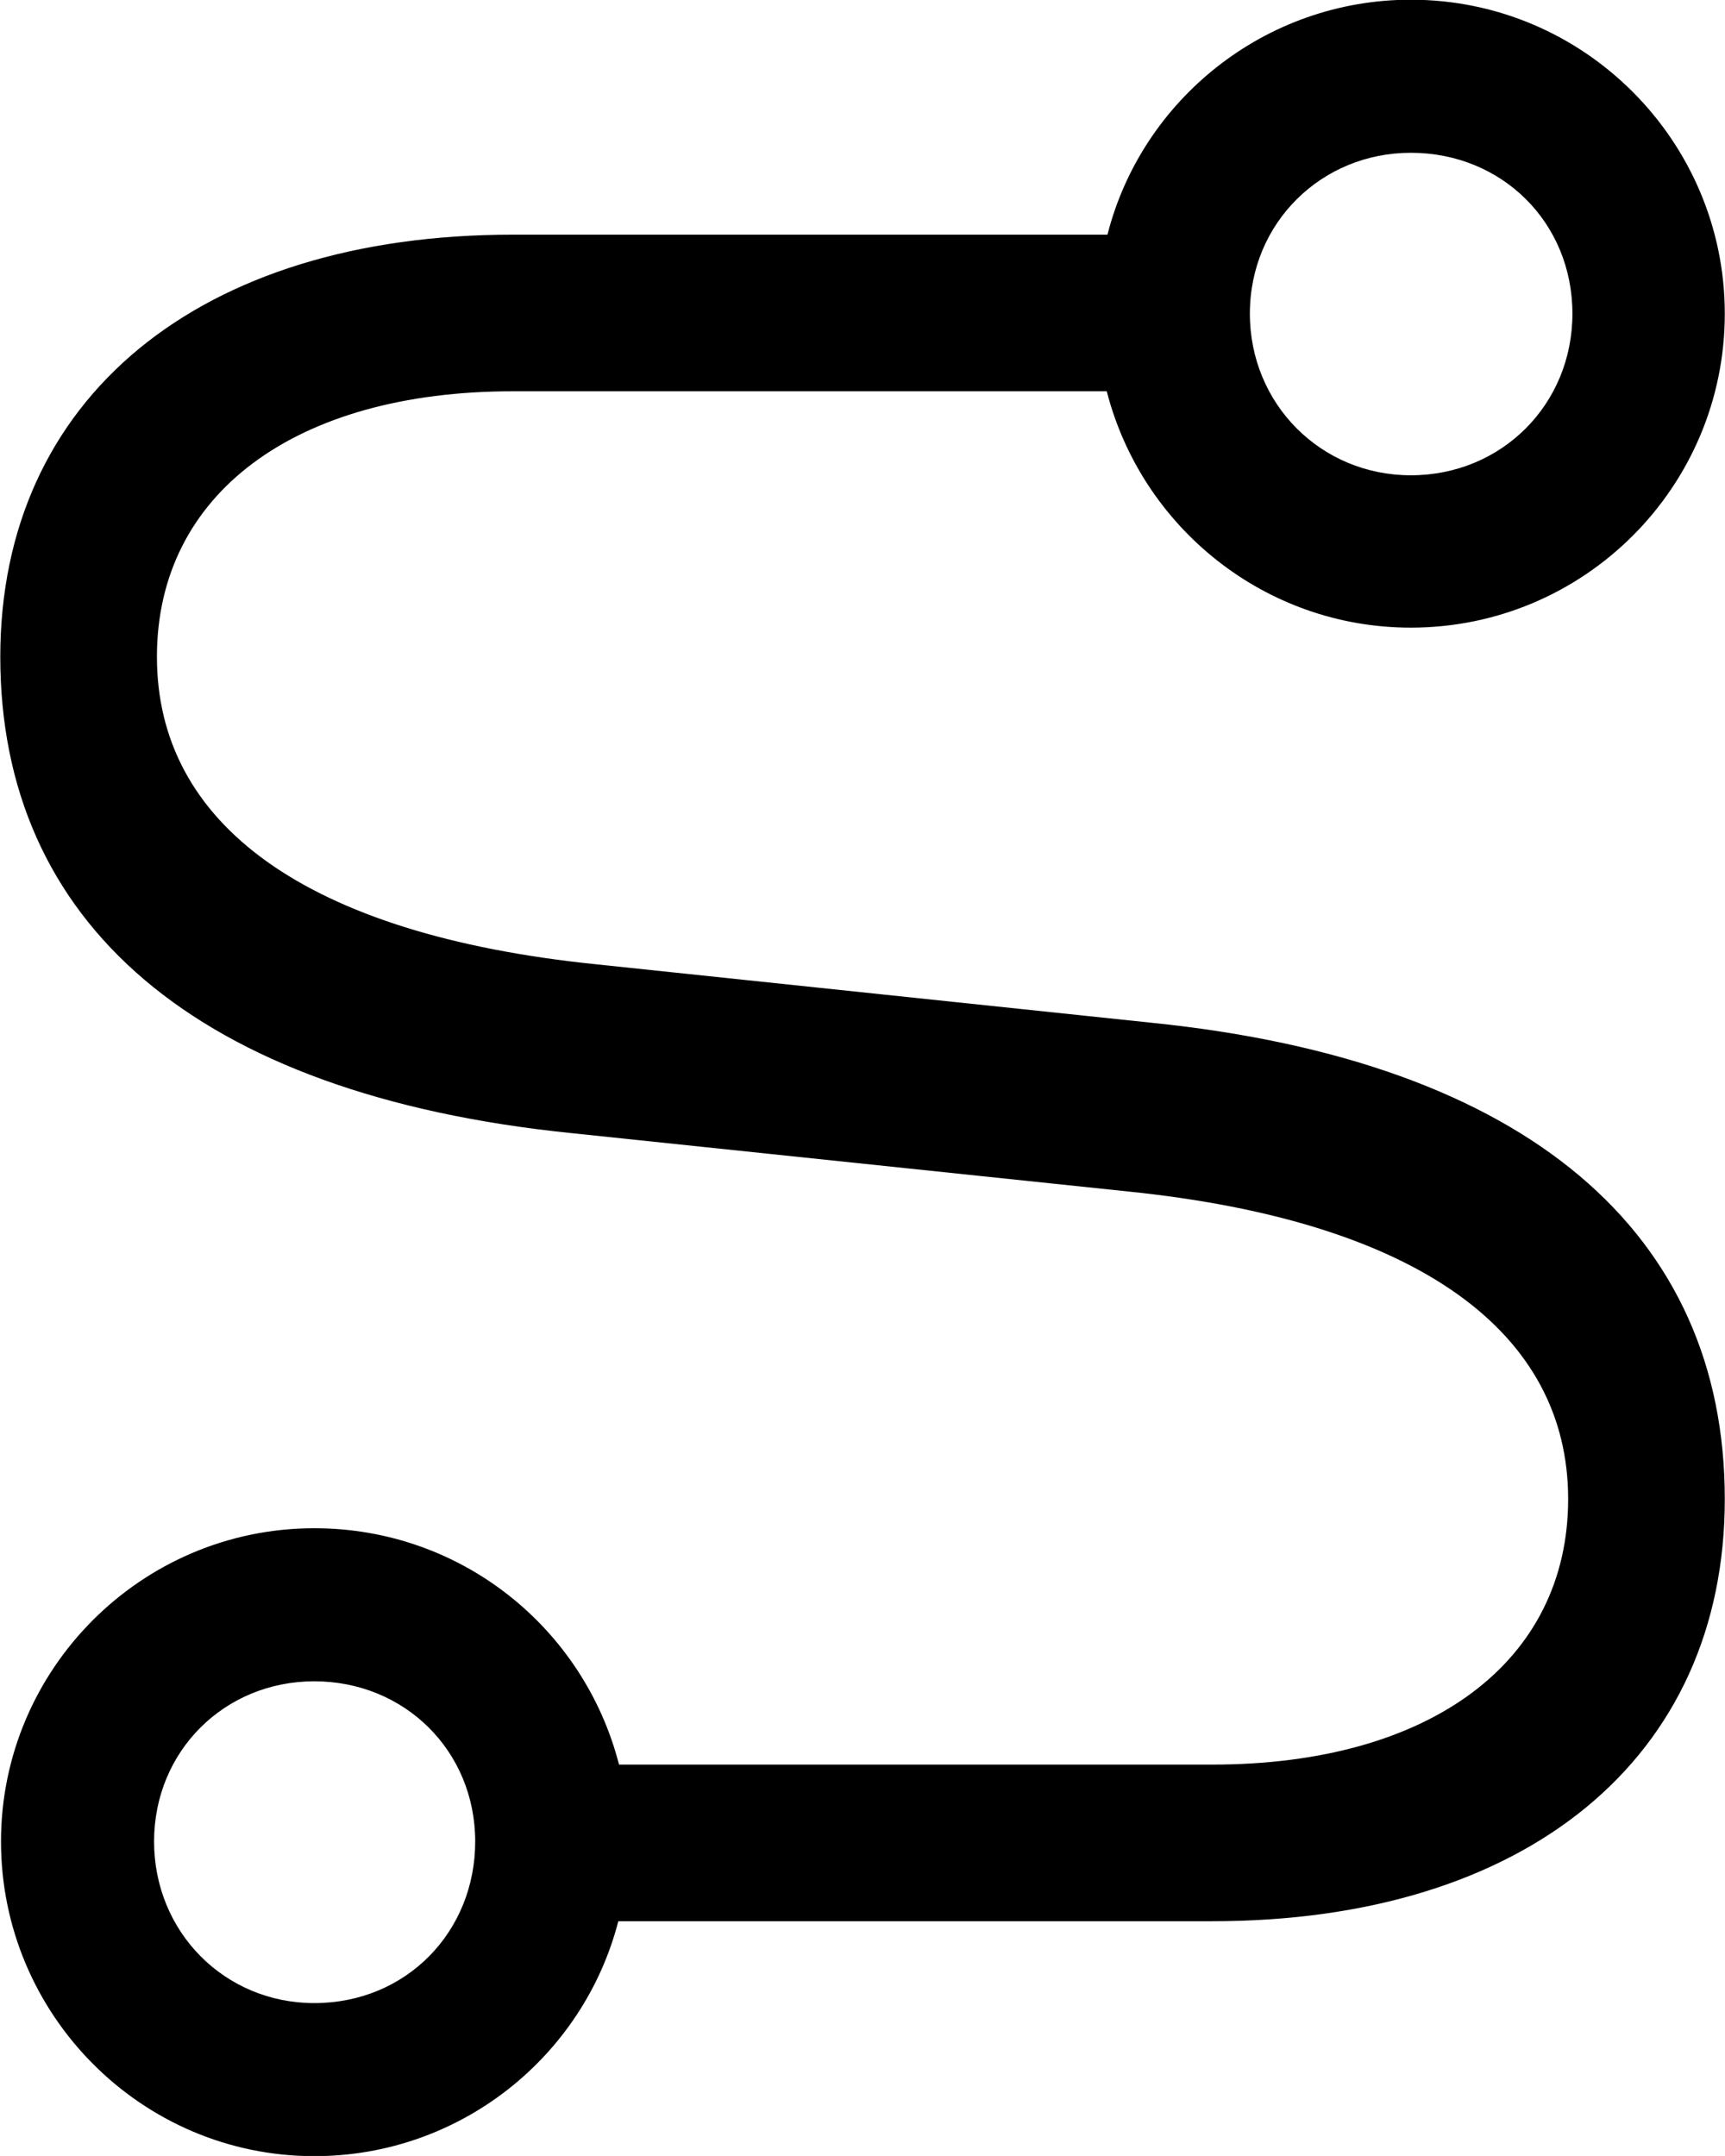 <svg viewBox="0 0 24.227 30.283" xmlns="http://www.w3.org/2000/svg"><path d="M4.414 30.286C6.464 30.286 8.194 28.886 8.684 26.986H17.024C21.434 26.986 24.224 24.696 24.224 21.056C24.224 17.336 21.474 14.906 16.174 14.366L8.384 13.546C4.264 13.126 2.204 11.556 2.204 9.226C2.204 6.946 4.134 5.496 7.204 5.496H15.544C16.034 7.406 17.764 8.816 19.814 8.816C22.254 8.816 24.224 6.836 24.224 4.406C24.224 1.986 22.254 -0.004 19.814 -0.004C17.764 -0.004 16.034 1.406 15.554 3.296H7.204C2.794 3.296 0.004 5.596 0.004 9.226C0.004 12.946 2.734 15.376 8.024 15.916L15.844 16.736C19.944 17.156 22.024 18.726 22.024 21.056C22.024 23.336 20.094 24.786 17.024 24.786H8.694C8.204 22.876 6.484 21.466 4.414 21.466C1.984 21.466 0.014 23.446 0.014 25.866C0.014 28.296 1.984 30.286 4.414 30.286ZM19.814 6.676C18.554 6.676 17.554 5.676 17.554 4.406C17.554 3.126 18.564 2.146 19.814 2.146C21.094 2.146 22.084 3.126 22.084 4.406C22.084 5.676 21.094 6.676 19.814 6.676ZM4.414 28.136C3.154 28.136 2.164 27.136 2.164 25.866C2.164 24.596 3.154 23.616 4.414 23.616C5.684 23.616 6.674 24.596 6.674 25.866C6.674 27.136 5.704 28.136 4.414 28.136Z" /></svg>